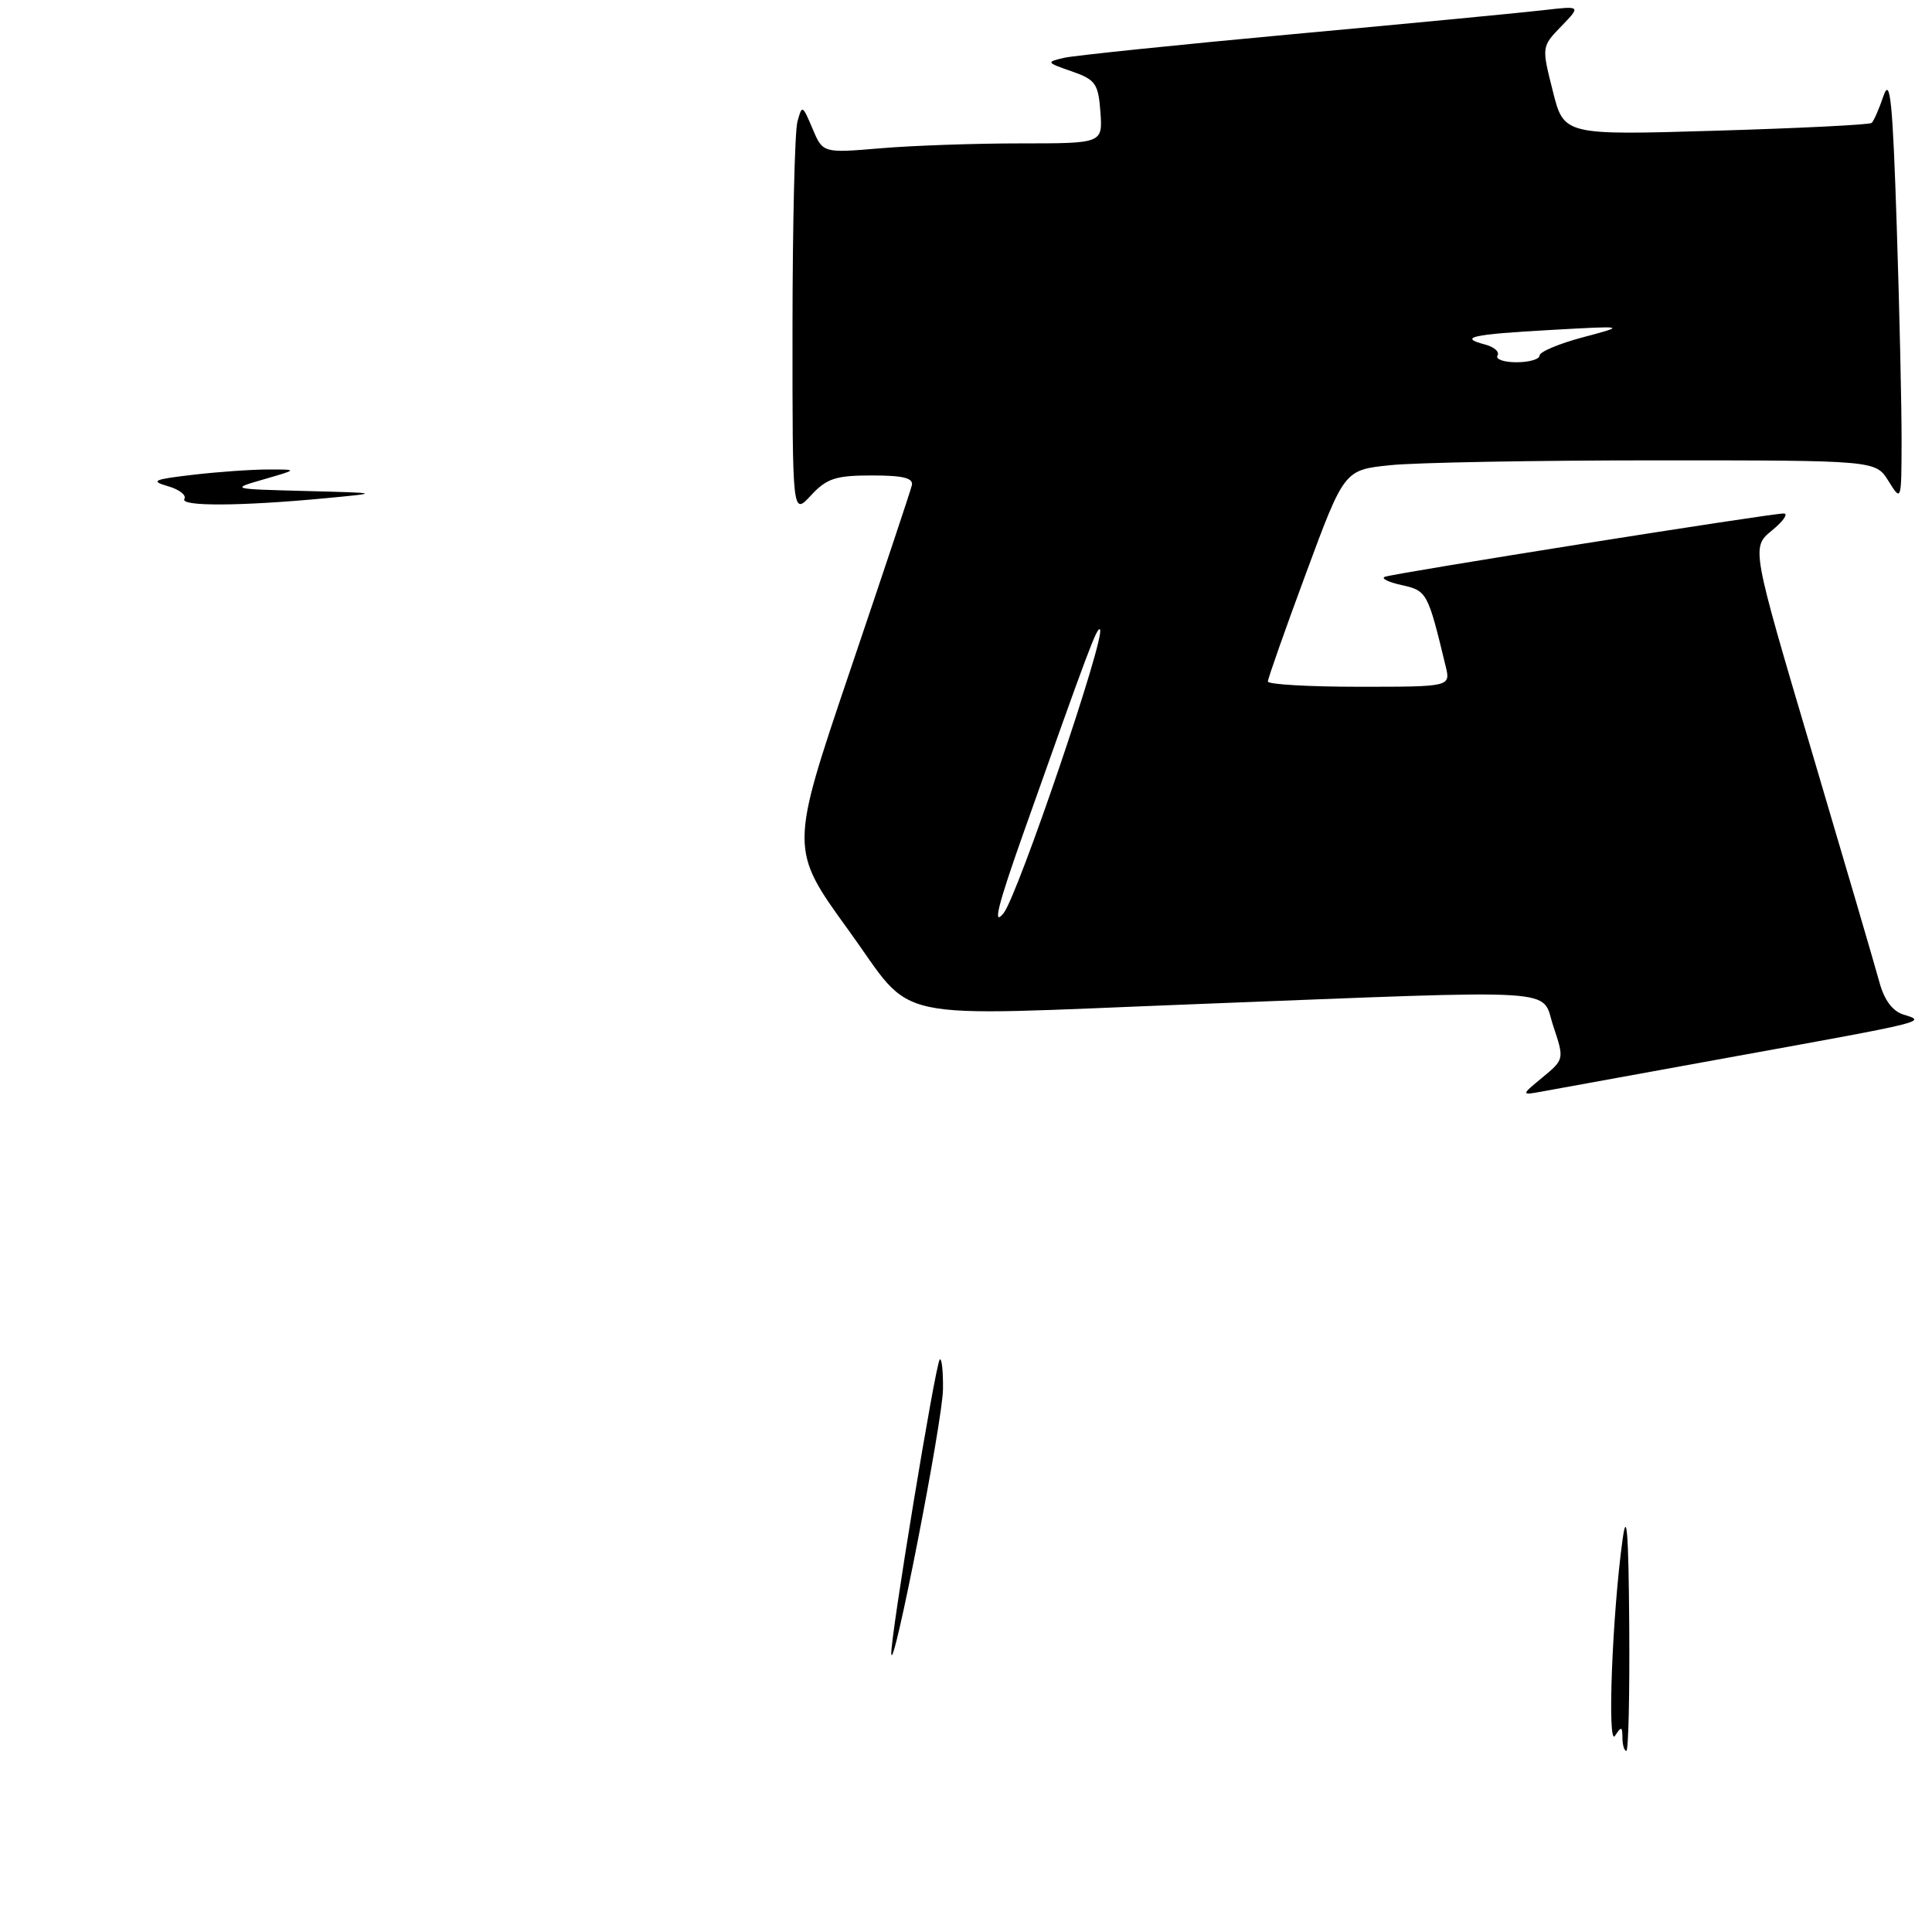 <?xml version="1.0" encoding="UTF-8" standalone="no"?>
<!DOCTYPE svg PUBLIC "-//W3C//DTD SVG 1.1//EN" "http://www.w3.org/Graphics/SVG/1.1/DTD/svg11.dtd" >
<svg xmlns="http://www.w3.org/2000/svg" xmlns:xlink="http://www.w3.org/1999/xlink" version="1.1" viewBox="0 0 256 256">
 <g >
 <path fill="currentColor"
d=" M 230.00 139.96 C 255.44 135.35 255.31 135.38 252.26 134.45 C 250.78 134.00 249.68 132.54 249.03 130.14 C 248.49 128.14 244.45 114.36 240.05 99.51 C 232.06 72.53 232.06 72.53 234.78 70.30 C 236.28 69.07 236.99 68.06 236.37 68.04 C 234.86 67.99 184.77 75.94 183.50 76.43 C 182.95 76.64 183.96 77.14 185.74 77.53 C 189.08 78.27 189.19 78.47 191.55 88.25 C 192.22 91.00 192.22 91.00 180.11 91.00 C 173.45 91.00 168.00 90.69 168.00 90.30 C 168.00 89.92 170.28 83.45 173.06 75.94 C 178.12 62.27 178.12 62.27 184.21 61.64 C 187.55 61.29 203.40 61.00 219.42 61.00 C 248.54 61.00 248.54 61.00 250.24 63.75 C 251.94 66.48 251.95 66.45 251.97 58.50 C 251.98 54.10 251.70 41.28 251.33 30.02 C 250.79 13.42 250.46 10.13 249.58 12.69 C 248.99 14.43 248.28 16.05 248.00 16.29 C 247.72 16.53 238.44 16.99 227.36 17.32 C 207.22 17.92 207.22 17.92 205.75 12.05 C 204.27 6.19 204.27 6.18 206.88 3.48 C 209.50 0.77 209.50 0.77 204.50 1.35 C 201.75 1.67 186.90 3.10 171.50 4.51 C 156.10 5.93 142.38 7.35 141.00 7.66 C 138.59 8.22 138.62 8.28 142.00 9.45 C 145.16 10.55 145.53 11.07 145.81 14.83 C 146.11 19.00 146.11 19.00 135.21 19.00 C 129.21 19.00 120.86 19.29 116.66 19.65 C 109.03 20.29 109.03 20.29 107.66 17.04 C 106.33 13.89 106.27 13.86 105.66 16.14 C 105.31 17.44 105.02 29.70 105.01 43.40 C 105.00 68.29 105.00 68.29 107.45 65.65 C 109.54 63.39 110.73 63.00 115.53 63.00 C 119.68 63.00 121.06 63.34 120.82 64.32 C 120.65 65.05 116.93 76.19 112.57 89.07 C 104.64 112.50 104.64 112.50 112.43 123.25 C 121.46 135.70 116.66 134.67 158.50 133.05 C 208.13 131.12 204.12 130.88 205.81 135.93 C 207.28 140.35 207.28 140.37 204.39 142.76 C 201.50 145.15 201.50 145.15 204.50 144.60 C 206.15 144.29 217.62 142.21 230.00 139.96 Z  M 214.98 230.25 C 214.97 228.75 214.83 228.72 214.00 230.00 C 212.95 231.62 213.63 213.90 215.00 204.00 C 215.55 199.98 215.79 203.02 215.88 215.25 C 215.95 224.46 215.78 232.00 215.50 232.00 C 215.22 232.00 214.99 231.21 214.98 230.25 Z  M 118.10 219.16 C 117.95 217.18 123.95 180.71 124.52 180.15 C 124.78 179.88 124.98 181.65 124.95 184.08 C 124.91 188.26 118.31 222.01 118.10 219.16 Z  M 24.43 66.11 C 24.74 65.62 23.75 64.85 22.24 64.42 C 19.88 63.73 20.34 63.52 25.50 62.92 C 28.80 62.53 33.30 62.21 35.50 62.21 C 39.50 62.20 39.50 62.20 35.00 63.50 C 30.50 64.80 30.50 64.80 40.50 65.06 C 50.50 65.32 50.50 65.32 43.00 66.03 C 31.85 67.08 23.81 67.12 24.43 66.11 Z  M 135.57 110.50 C 144.27 85.93 145.36 83.03 145.75 83.41 C 146.57 84.23 134.88 118.63 132.98 121.00 C 131.50 122.84 132.19 120.06 135.57 110.50 Z  M 198.43 47.11 C 198.73 46.63 197.99 45.97 196.78 45.65 C 193.17 44.71 194.99 44.30 205.50 43.72 C 215.50 43.16 215.50 43.16 209.75 44.69 C 206.59 45.53 204.00 46.62 204.00 47.11 C 204.00 47.60 202.62 48.00 200.94 48.00 C 199.26 48.00 198.13 47.60 198.43 47.11 Z "/>
</g>
</svg>